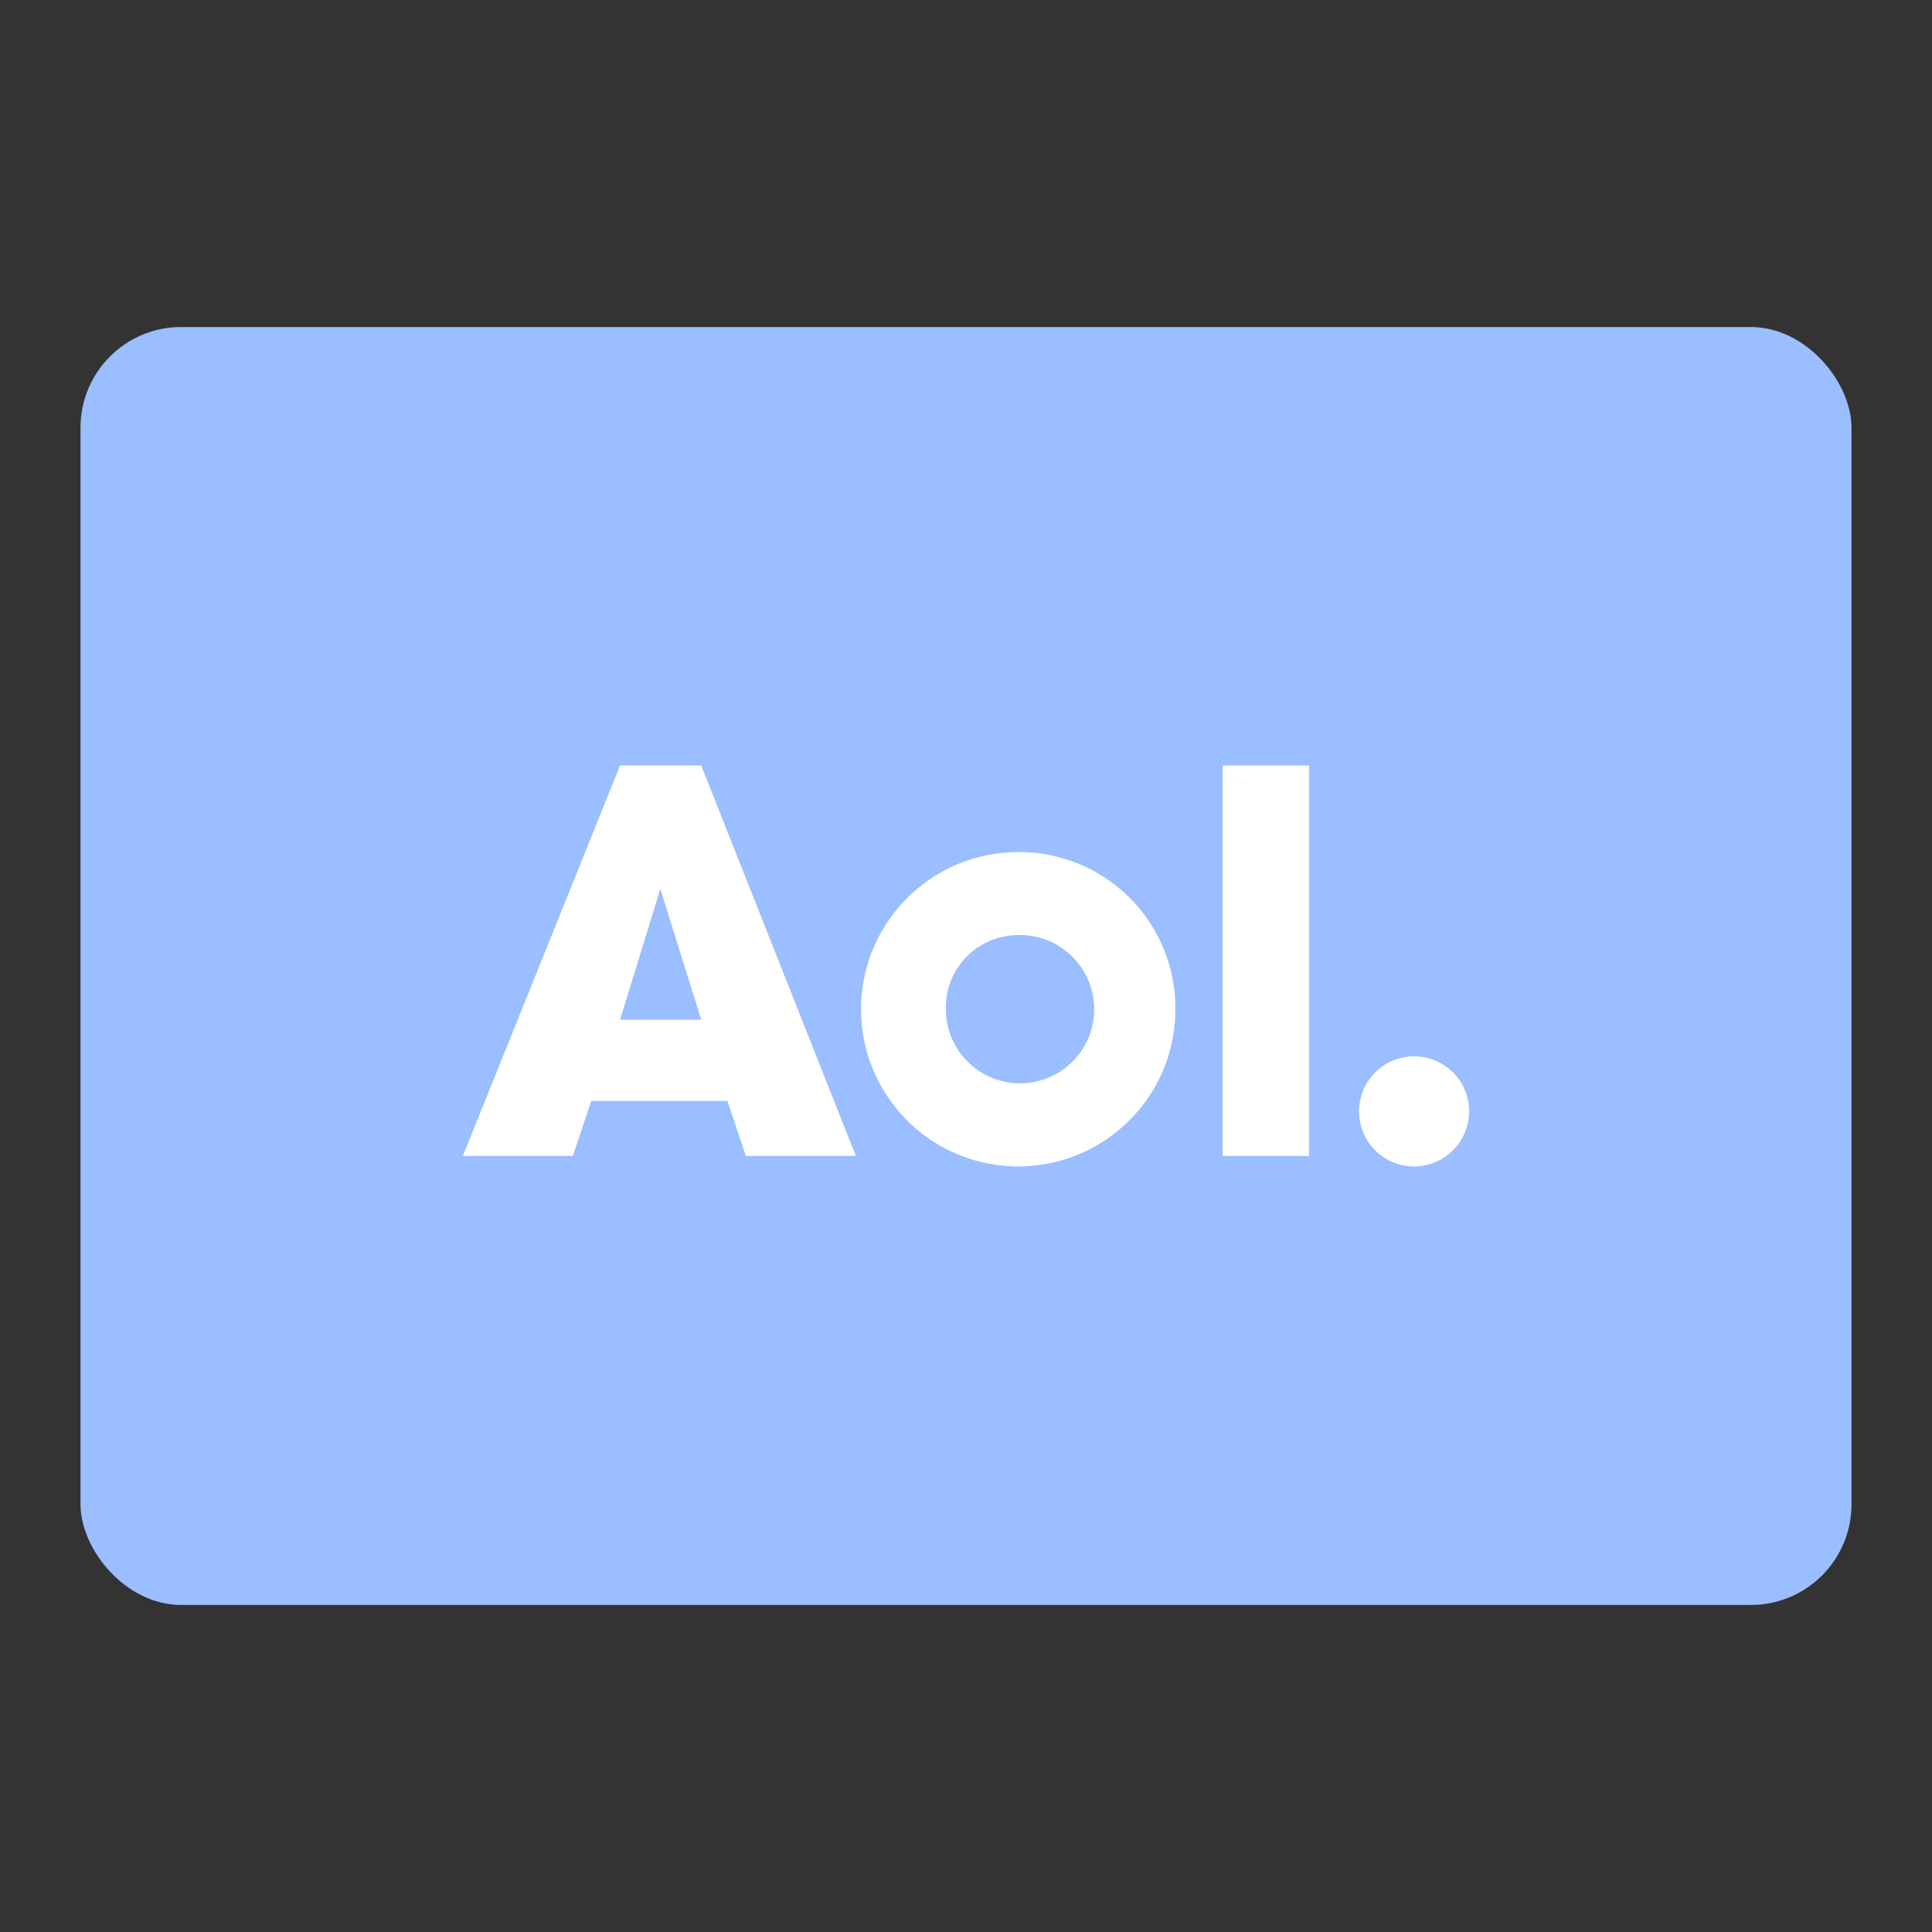 <svg xmlns="http://www.w3.org/2000/svg" viewBox="0 0 192 192"><rect x="0" y="0" width="192" height="192" fill="#333333" stroke="none"/><title>Aol.</title><rect x="8" y="32.5" width="176" height="127" rx="10" fill="#9abeff"/><path d="M101.06,84.68a15.62,15.62,0,1,0,15.75,15.62A15.52,15.52,0,0,0,101.06,84.68Zm0,8.25A7.37,7.37,0,1,1,94,100.3a7.19,7.19,0,0,1,7.06-7.37Z" fill="#fff"/><path d="M146,110.45a5.47,5.47,0,1,1-5.47-5.47A5.46,5.46,0,0,1,146,110.45Z" fill="#fff"/><path d="M130.09,114.87H121.5V76.08h8.59Z" fill="#fff"/><path d="M46,114.87,61.62,76.08h8.07l15.36,38.79H74.12l-1.83-5.46H58.76l-1.83,5.46Zm23.69-13.53H61.62l4-13Z" fill="#fff" fill-rule="evenodd"/></svg>